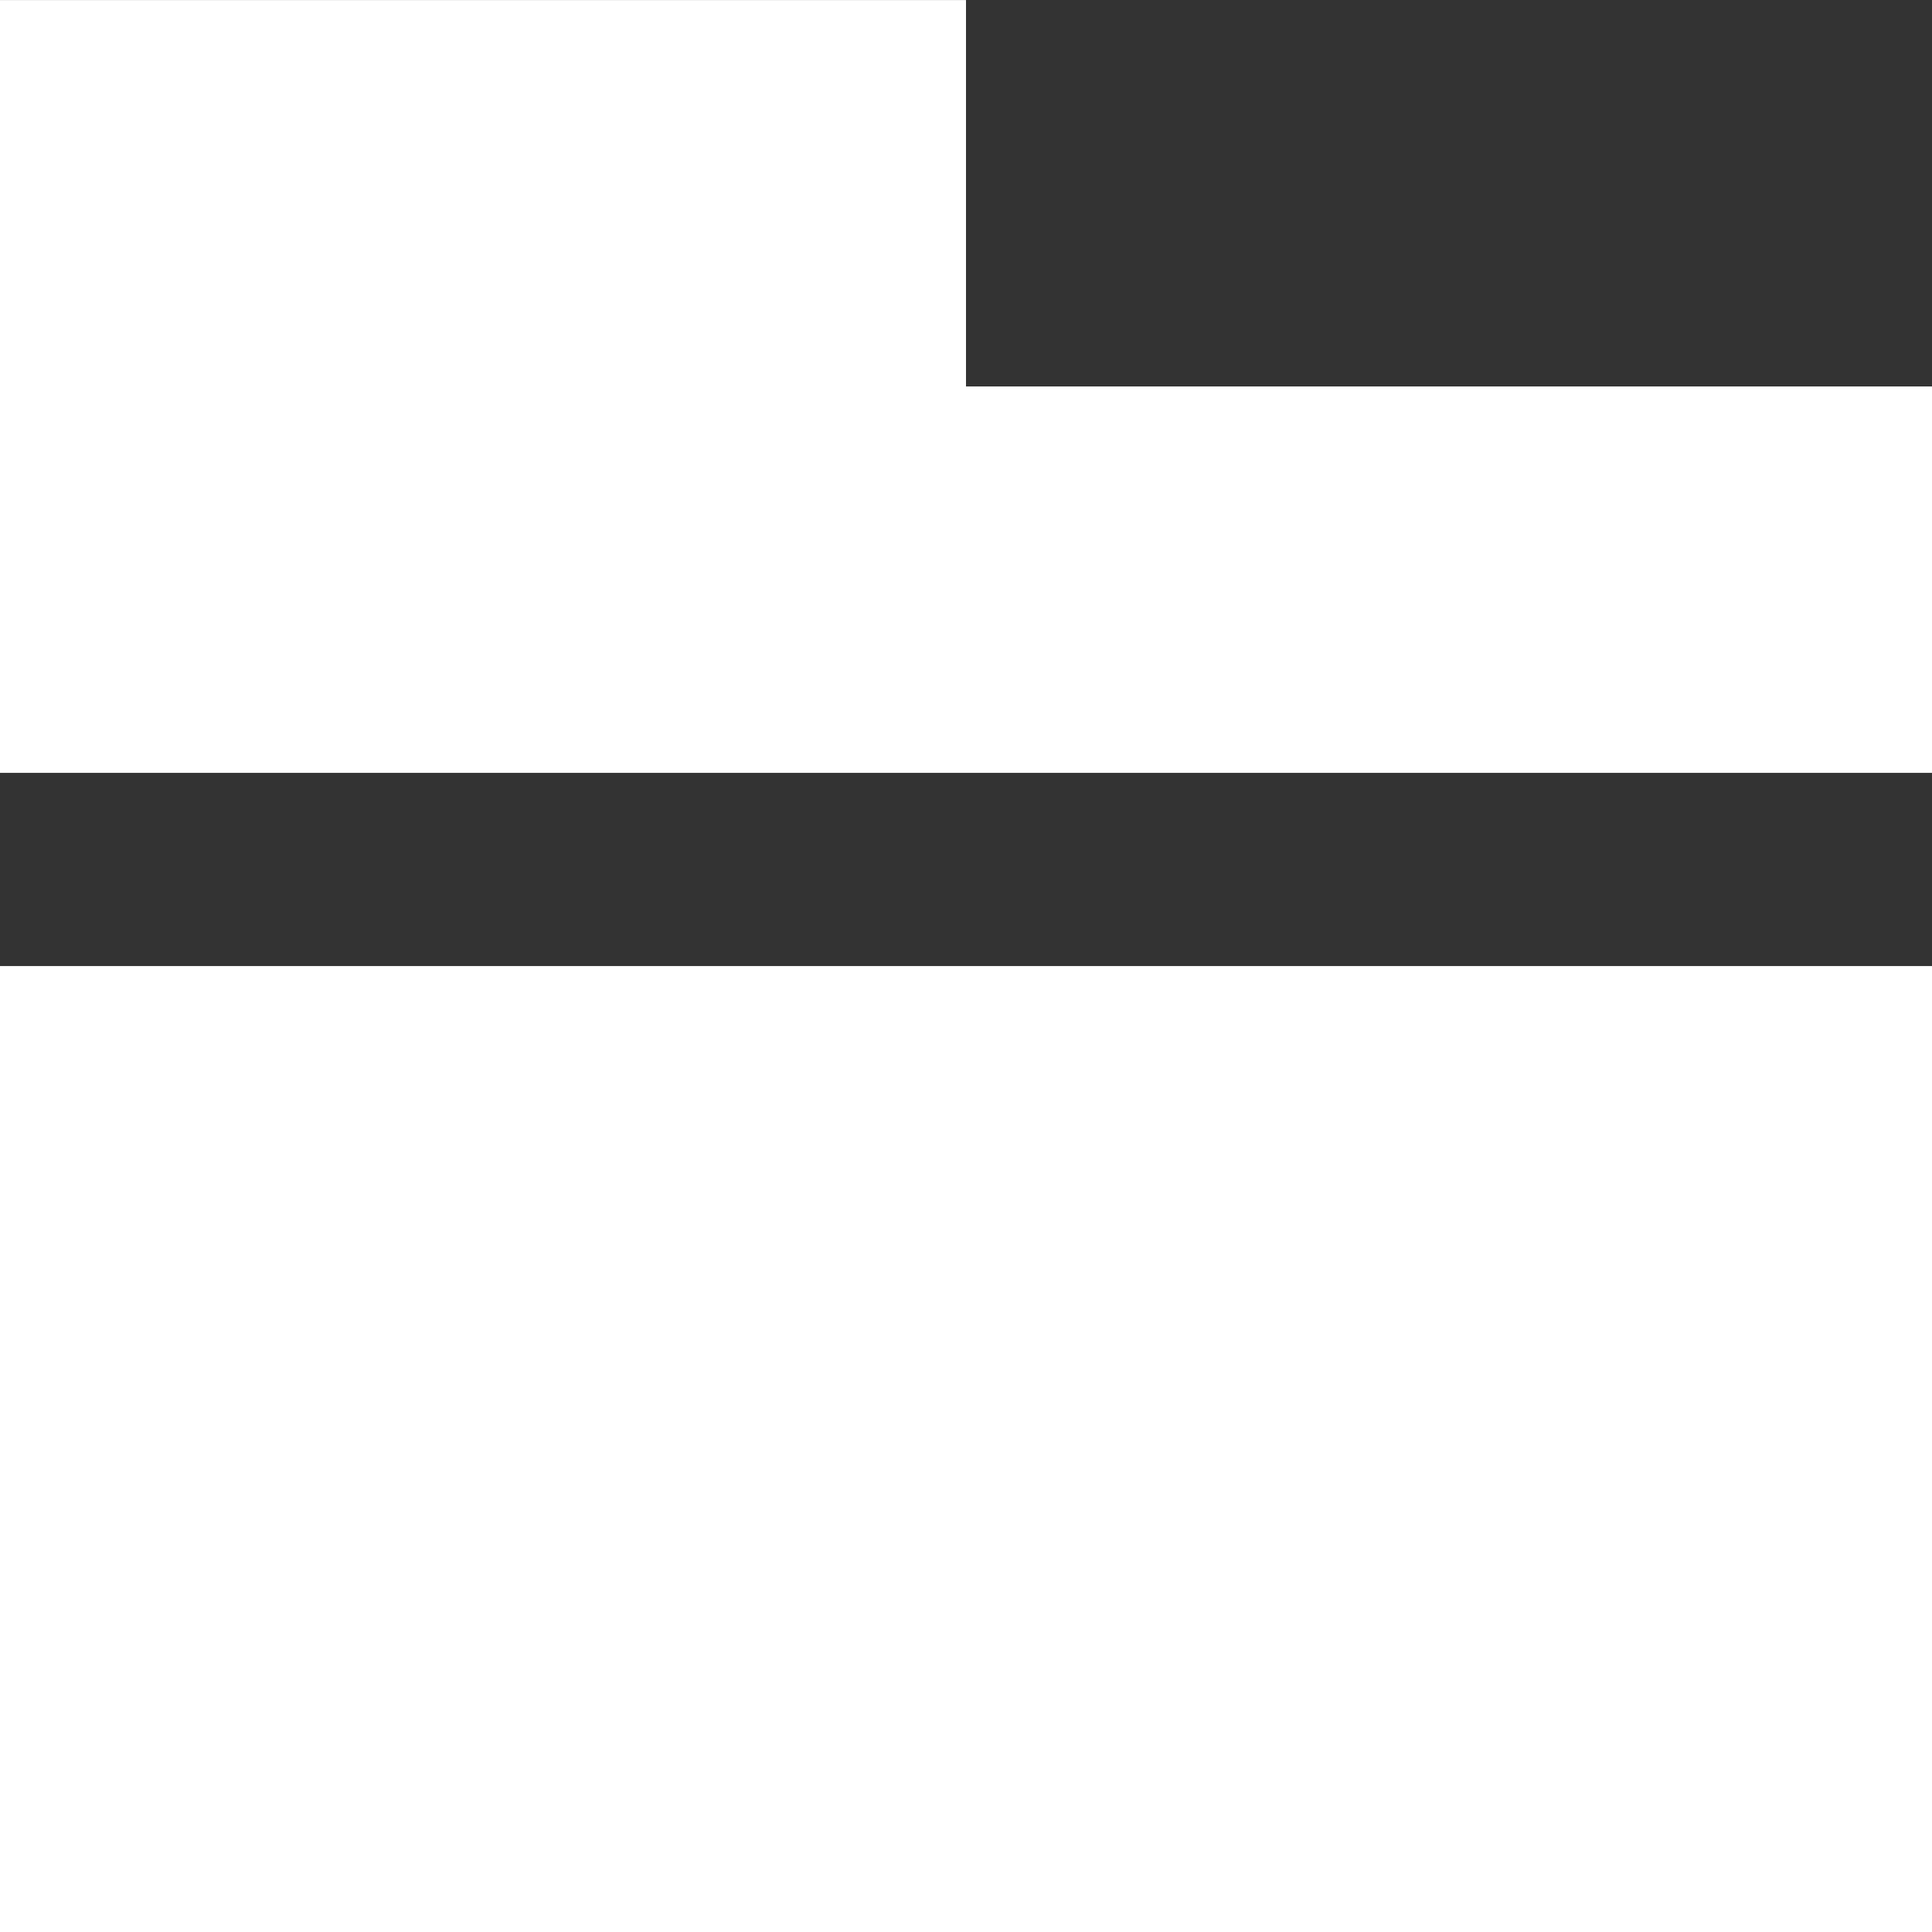 <!-- Generated by IcoMoon.io -->
<svg version="1.1" xmlns="http://www.w3.org/2000/svg" width="32" height="32" viewBox="0 0 32 32">
<rect x="0" y="0" width="32" height="32" fill="#333333" stroke="none"/>
<title>as-folder_fill-</title>
<path fill="#fff" d="M16 6.401v-6.4h-16v12.8h32v-6.4h-16zM0 32.001h32v-16h-32v16z"></path>
</svg>

